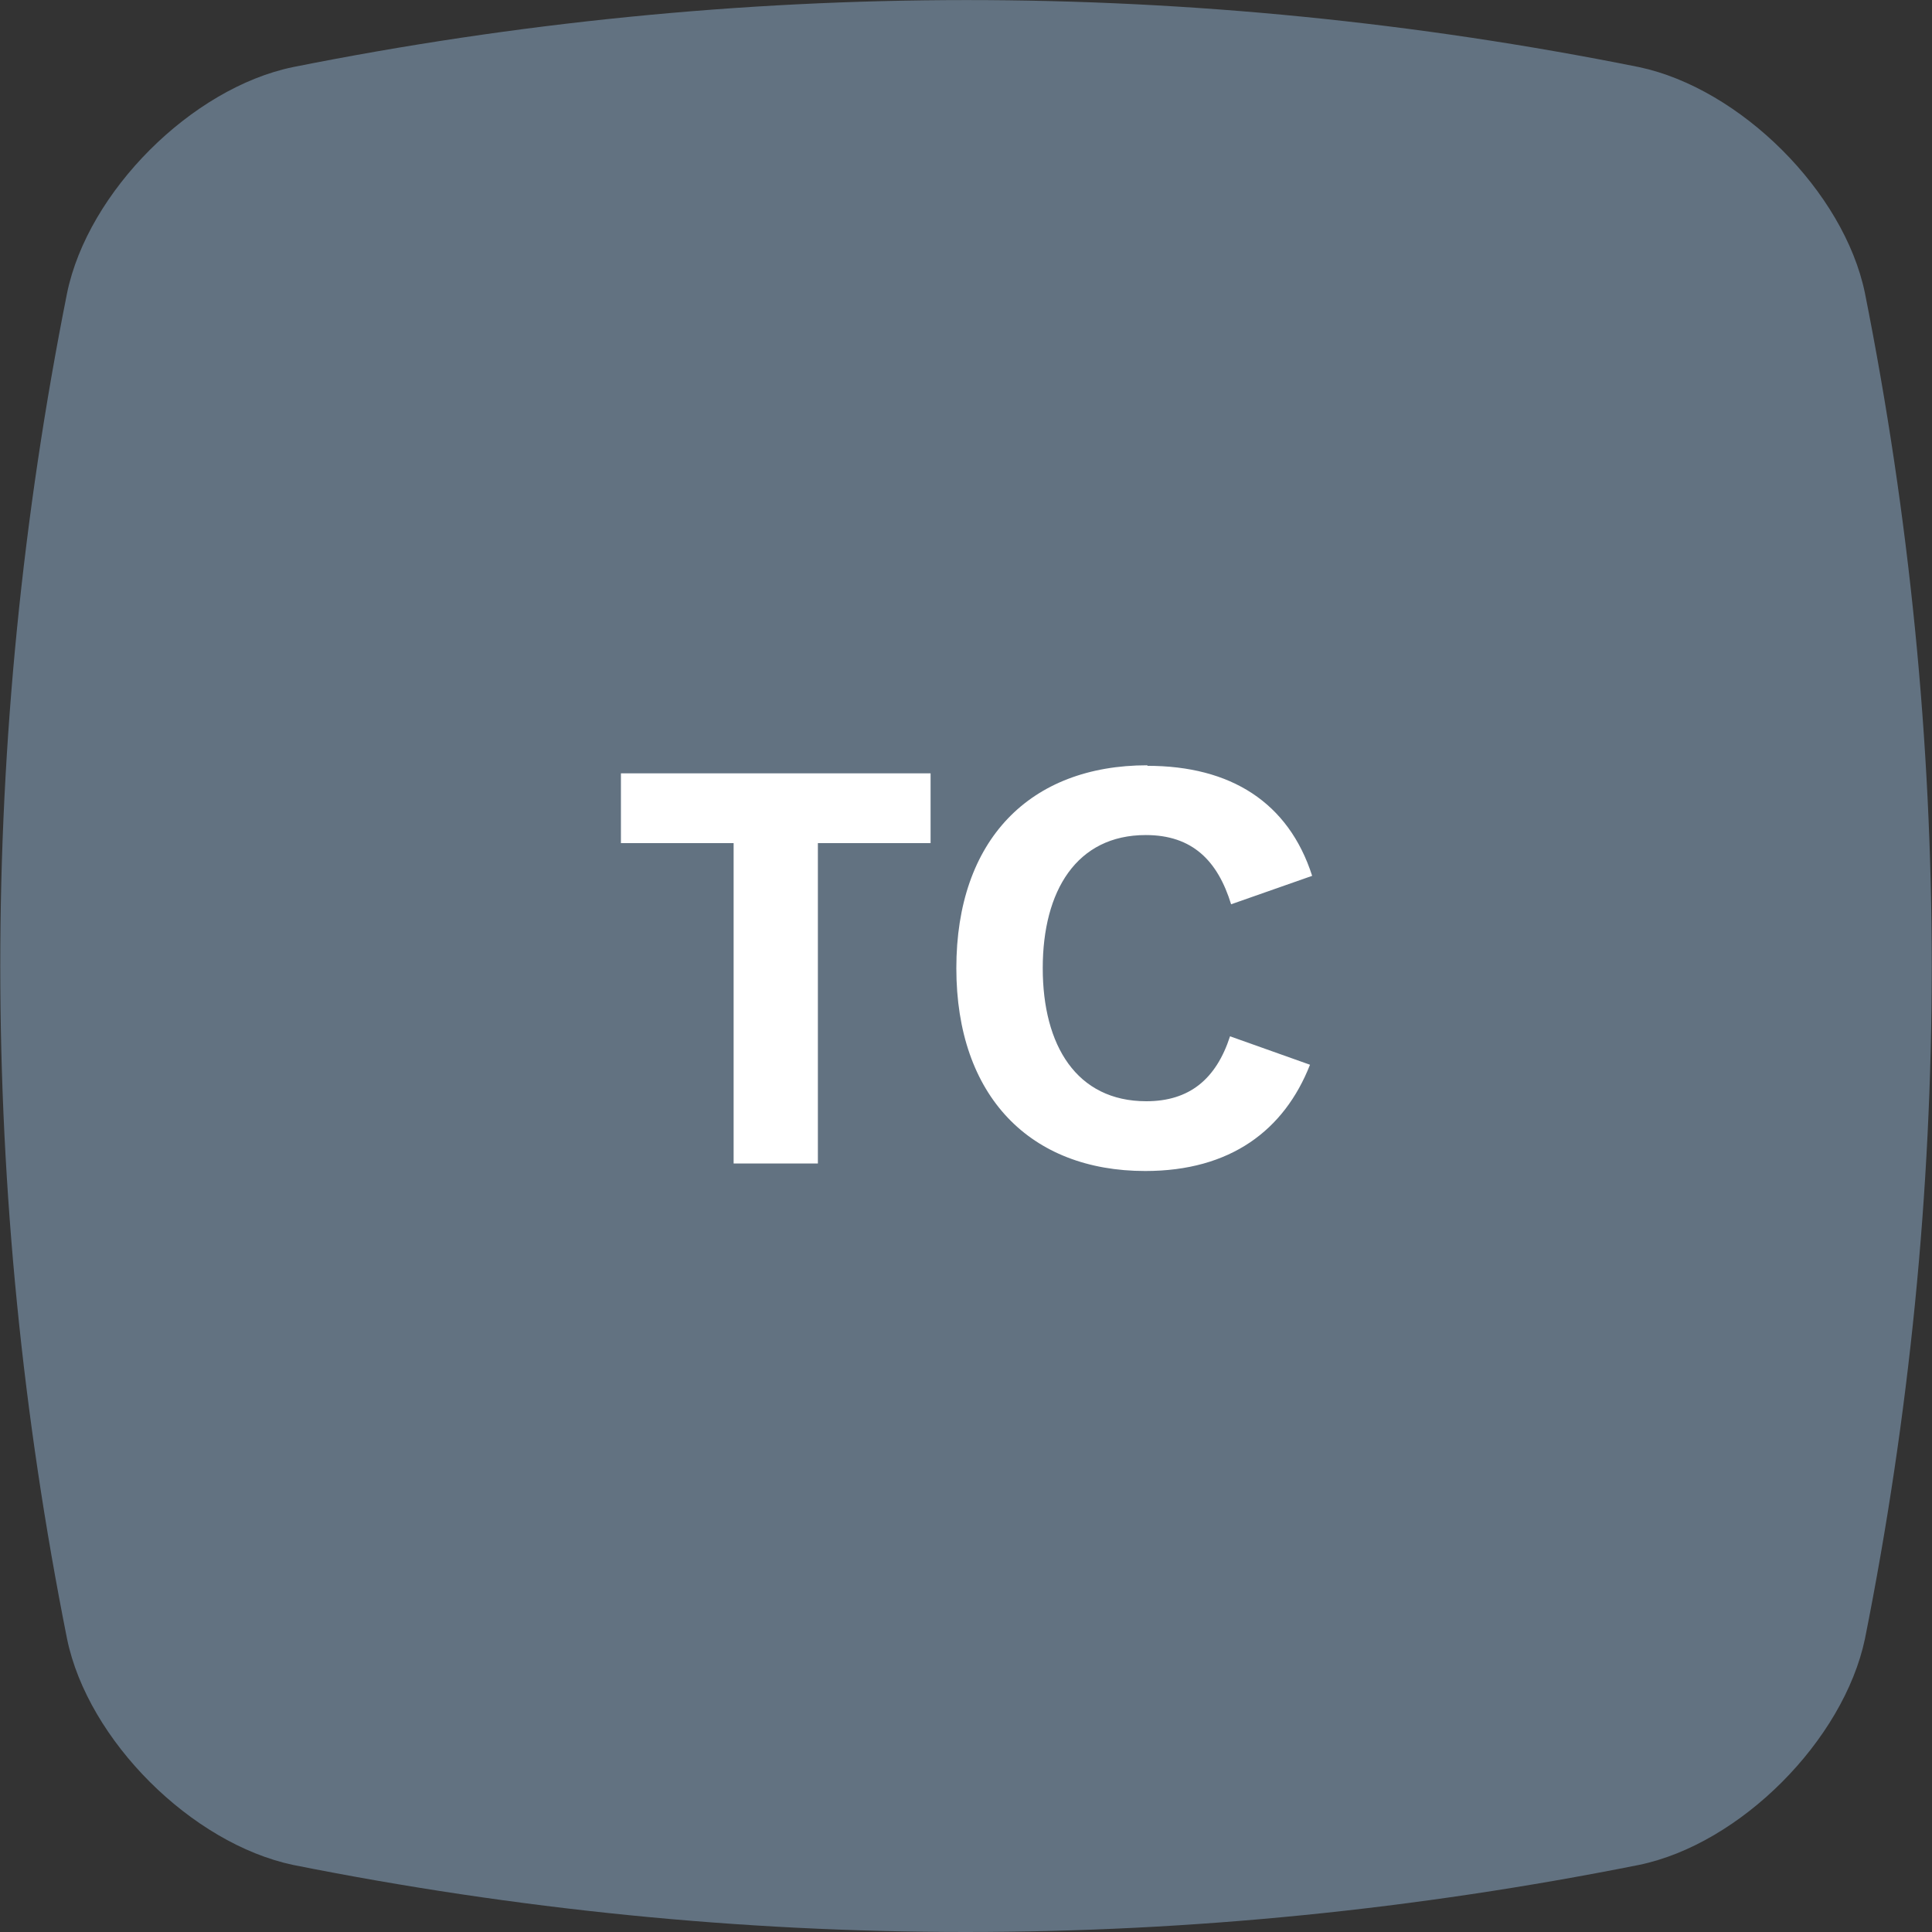 <?xml version="1.0" encoding="UTF-8"?>
<svg id="App_Badges" data-name="App Badges" xmlns="http://www.w3.org/2000/svg" viewBox="0 0 36 36">
  <rect x="0" y="0" width="36" height="36" fill="#333333" stroke="none"/>
  <defs>
    <style>
      .cls-1 {
        fill: #fff;
      }

      .cls-2 {
        fill: #627281;
      }
    </style>
  </defs>
  <g id="Badge">
    <path class="cls-2" d="M18,36c-4.19,0-8.38-.42-12.54-1.25-1.89-.4-3.82-2.32-4.21-4.21-1.66-8.32-1.66-16.76,0-25.08C1.64,3.57,3.57,1.64,5.46,1.25c8.32-1.66,16.76-1.67,25.08,0,1.89,.4,3.82,2.32,4.21,4.21,1.66,8.33,1.66,16.76,0,25.08-.4,1.89-2.32,3.82-4.21,4.21h0c-4.16,.83-8.35,1.25-12.54,1.25Z"/>
  </g>
  <g>
    <path class="cls-1" d="M11.58,14.41h5.76v1.3h-2.1v5.97h-1.57v-5.97h-2.1v-1.3Z"/>
    <path class="cls-1" d="M21.38,14.27c1.55,0,2.63,.68,3.07,2.05l-1.51,.53c-.25-.81-.72-1.29-1.59-1.29-1.29,0-1.92,1.04-1.92,2.48s.63,2.48,1.93,2.48c.8,0,1.3-.41,1.56-1.21l1.49,.53c-.48,1.22-1.48,1.98-3.07,1.98-2.14,0-3.52-1.39-3.52-3.78s1.37-3.78,3.56-3.78Z"/>
  </g>
</svg>